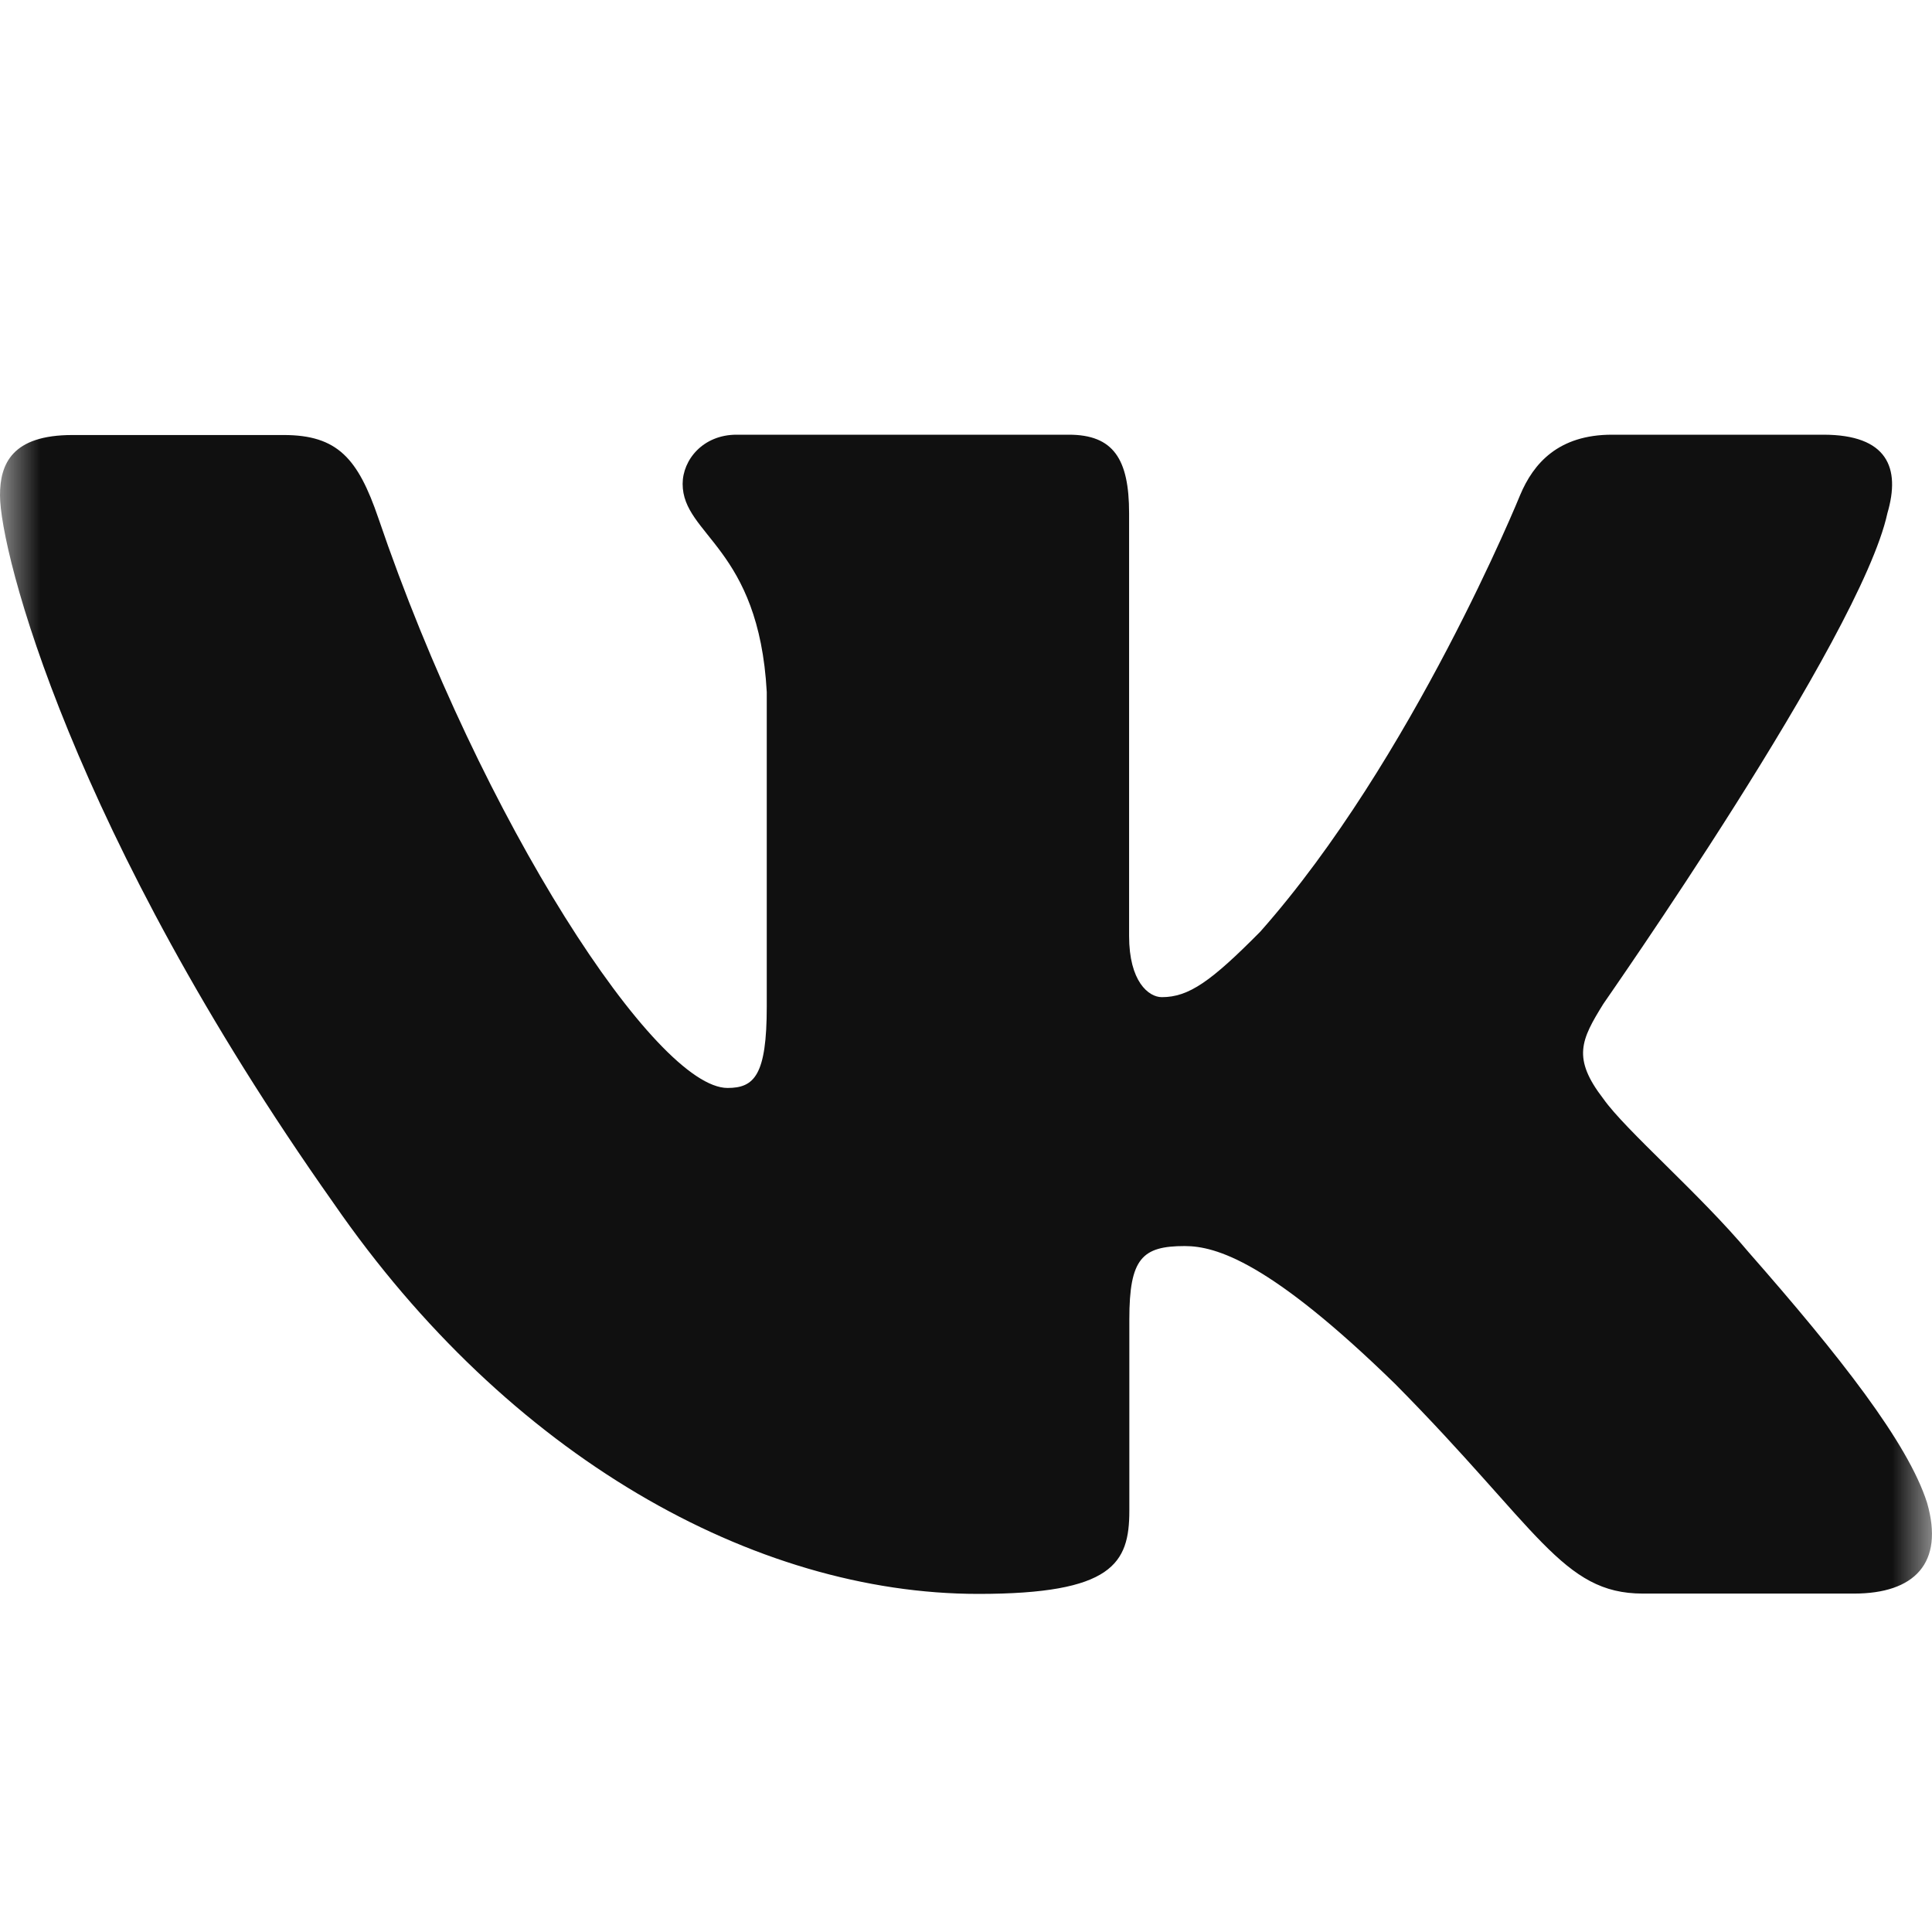 <svg width="24" height="24" viewBox="0 0 24 24" fill="none" xmlns="http://www.w3.org/2000/svg">
<mask id="mask0_53_283" style="mask-type:luminance" maskUnits="userSpaceOnUse" x="0" y="0" width="24" height="24">
<path d="M22.65 1.35V22.65H1.35V1.35H22.65Z" fill="white" stroke="white" stroke-width="2.7"/>
</mask>
<g mask="url(#mask0_53_283)">
<path d="M23.446 6.375C23.612 5.811 23.446 5.4 22.65 5.4H20.025C19.359 5.4 19.049 5.756 18.884 6.149C18.884 6.149 17.548 9.437 15.657 11.572C15.045 12.191 14.768 12.387 14.433 12.387C14.267 12.387 14.026 12.191 14.026 11.627V6.375C14.026 5.702 13.831 5.4 13.277 5.4H9.15C8.732 5.4 8.48 5.713 8.48 6.011C8.48 6.651 9.427 6.797 9.525 8.597V12.504C9.525 13.358 9.37 13.515 9.038 13.515C8.149 13.515 5.985 10.212 4.699 6.433C4.447 5.698 4.195 5.404 3.525 5.404H0.9C0.151 5.404 0 5.76 0 6.153C0 6.855 0.889 10.339 4.145 14.948C6.316 18.094 9.37 19.8 12.153 19.8C13.821 19.8 14.029 19.422 14.029 18.767V16.388C14.029 15.632 14.188 15.479 14.717 15.479C15.106 15.479 15.776 15.675 17.331 17.192C19.11 18.989 19.406 19.796 20.407 19.796H23.032C23.781 19.796 24.155 19.418 23.939 18.669C23.702 17.923 22.852 16.843 21.725 15.559C21.113 14.828 20.194 14.042 19.917 13.649C19.528 13.144 19.64 12.918 19.917 12.471C19.913 12.471 23.111 7.921 23.446 6.375Z" fill="#101010"/>
</g>
</svg>
